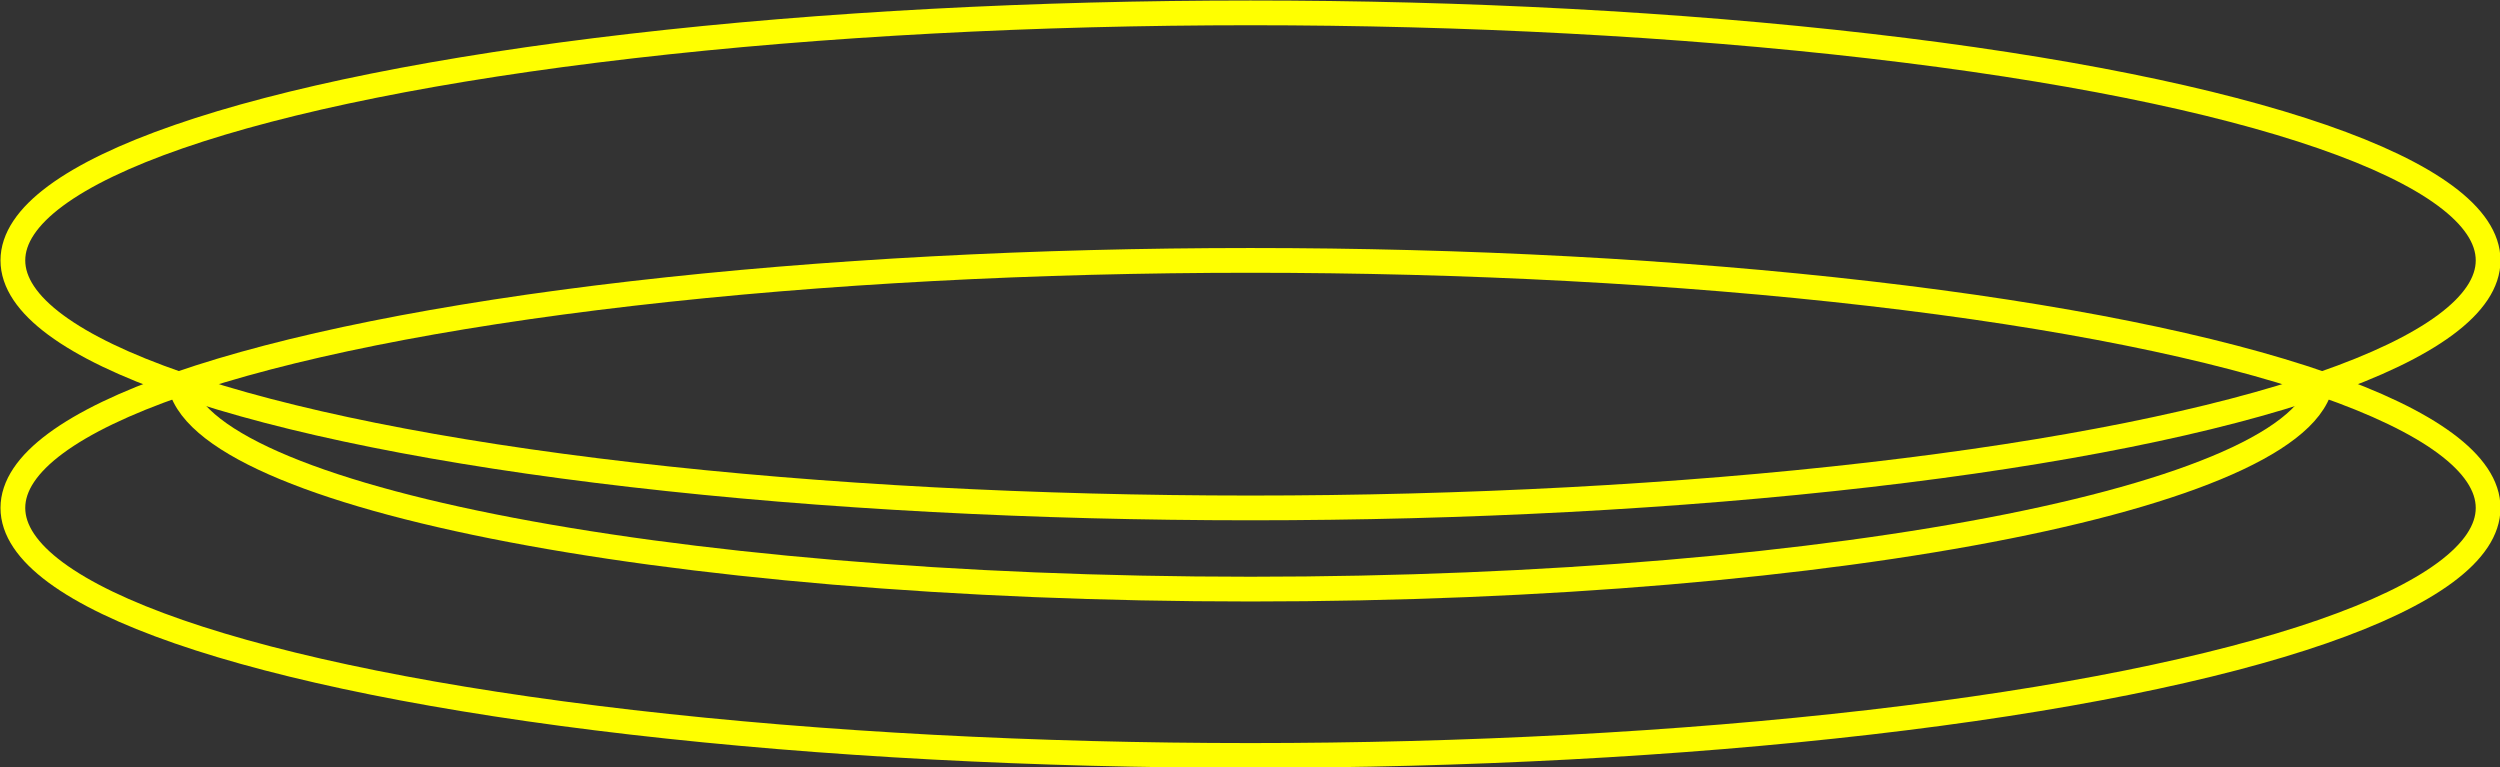 <svg id="spring" xmlns="http://www.w3.org/2000/svg" viewBox="0 0 25.25 7.75"><rect x="0" y="0" width="25.25" height="7.75" fill="#333333" stroke="none"/><defs><style>.cls-1{fill:none;stroke:#ff0;stroke-miterlimit:10;stroke-width:0.25px;}</style></defs><title>spring</title><ellipse class="cls-1" cx="12.63" cy="5.13" rx="12.5" ry="2.5"/><ellipse class="cls-1" cx="12.63" cy="2.63" rx="12.5" ry="2.5"/><path class="cls-1" d="M23.32,1.16c0,1.19-4.84,2.16-10.82,2.16S1.68,2.35,1.68,1.16" transform="translate(0.13 2.63)"/></svg>